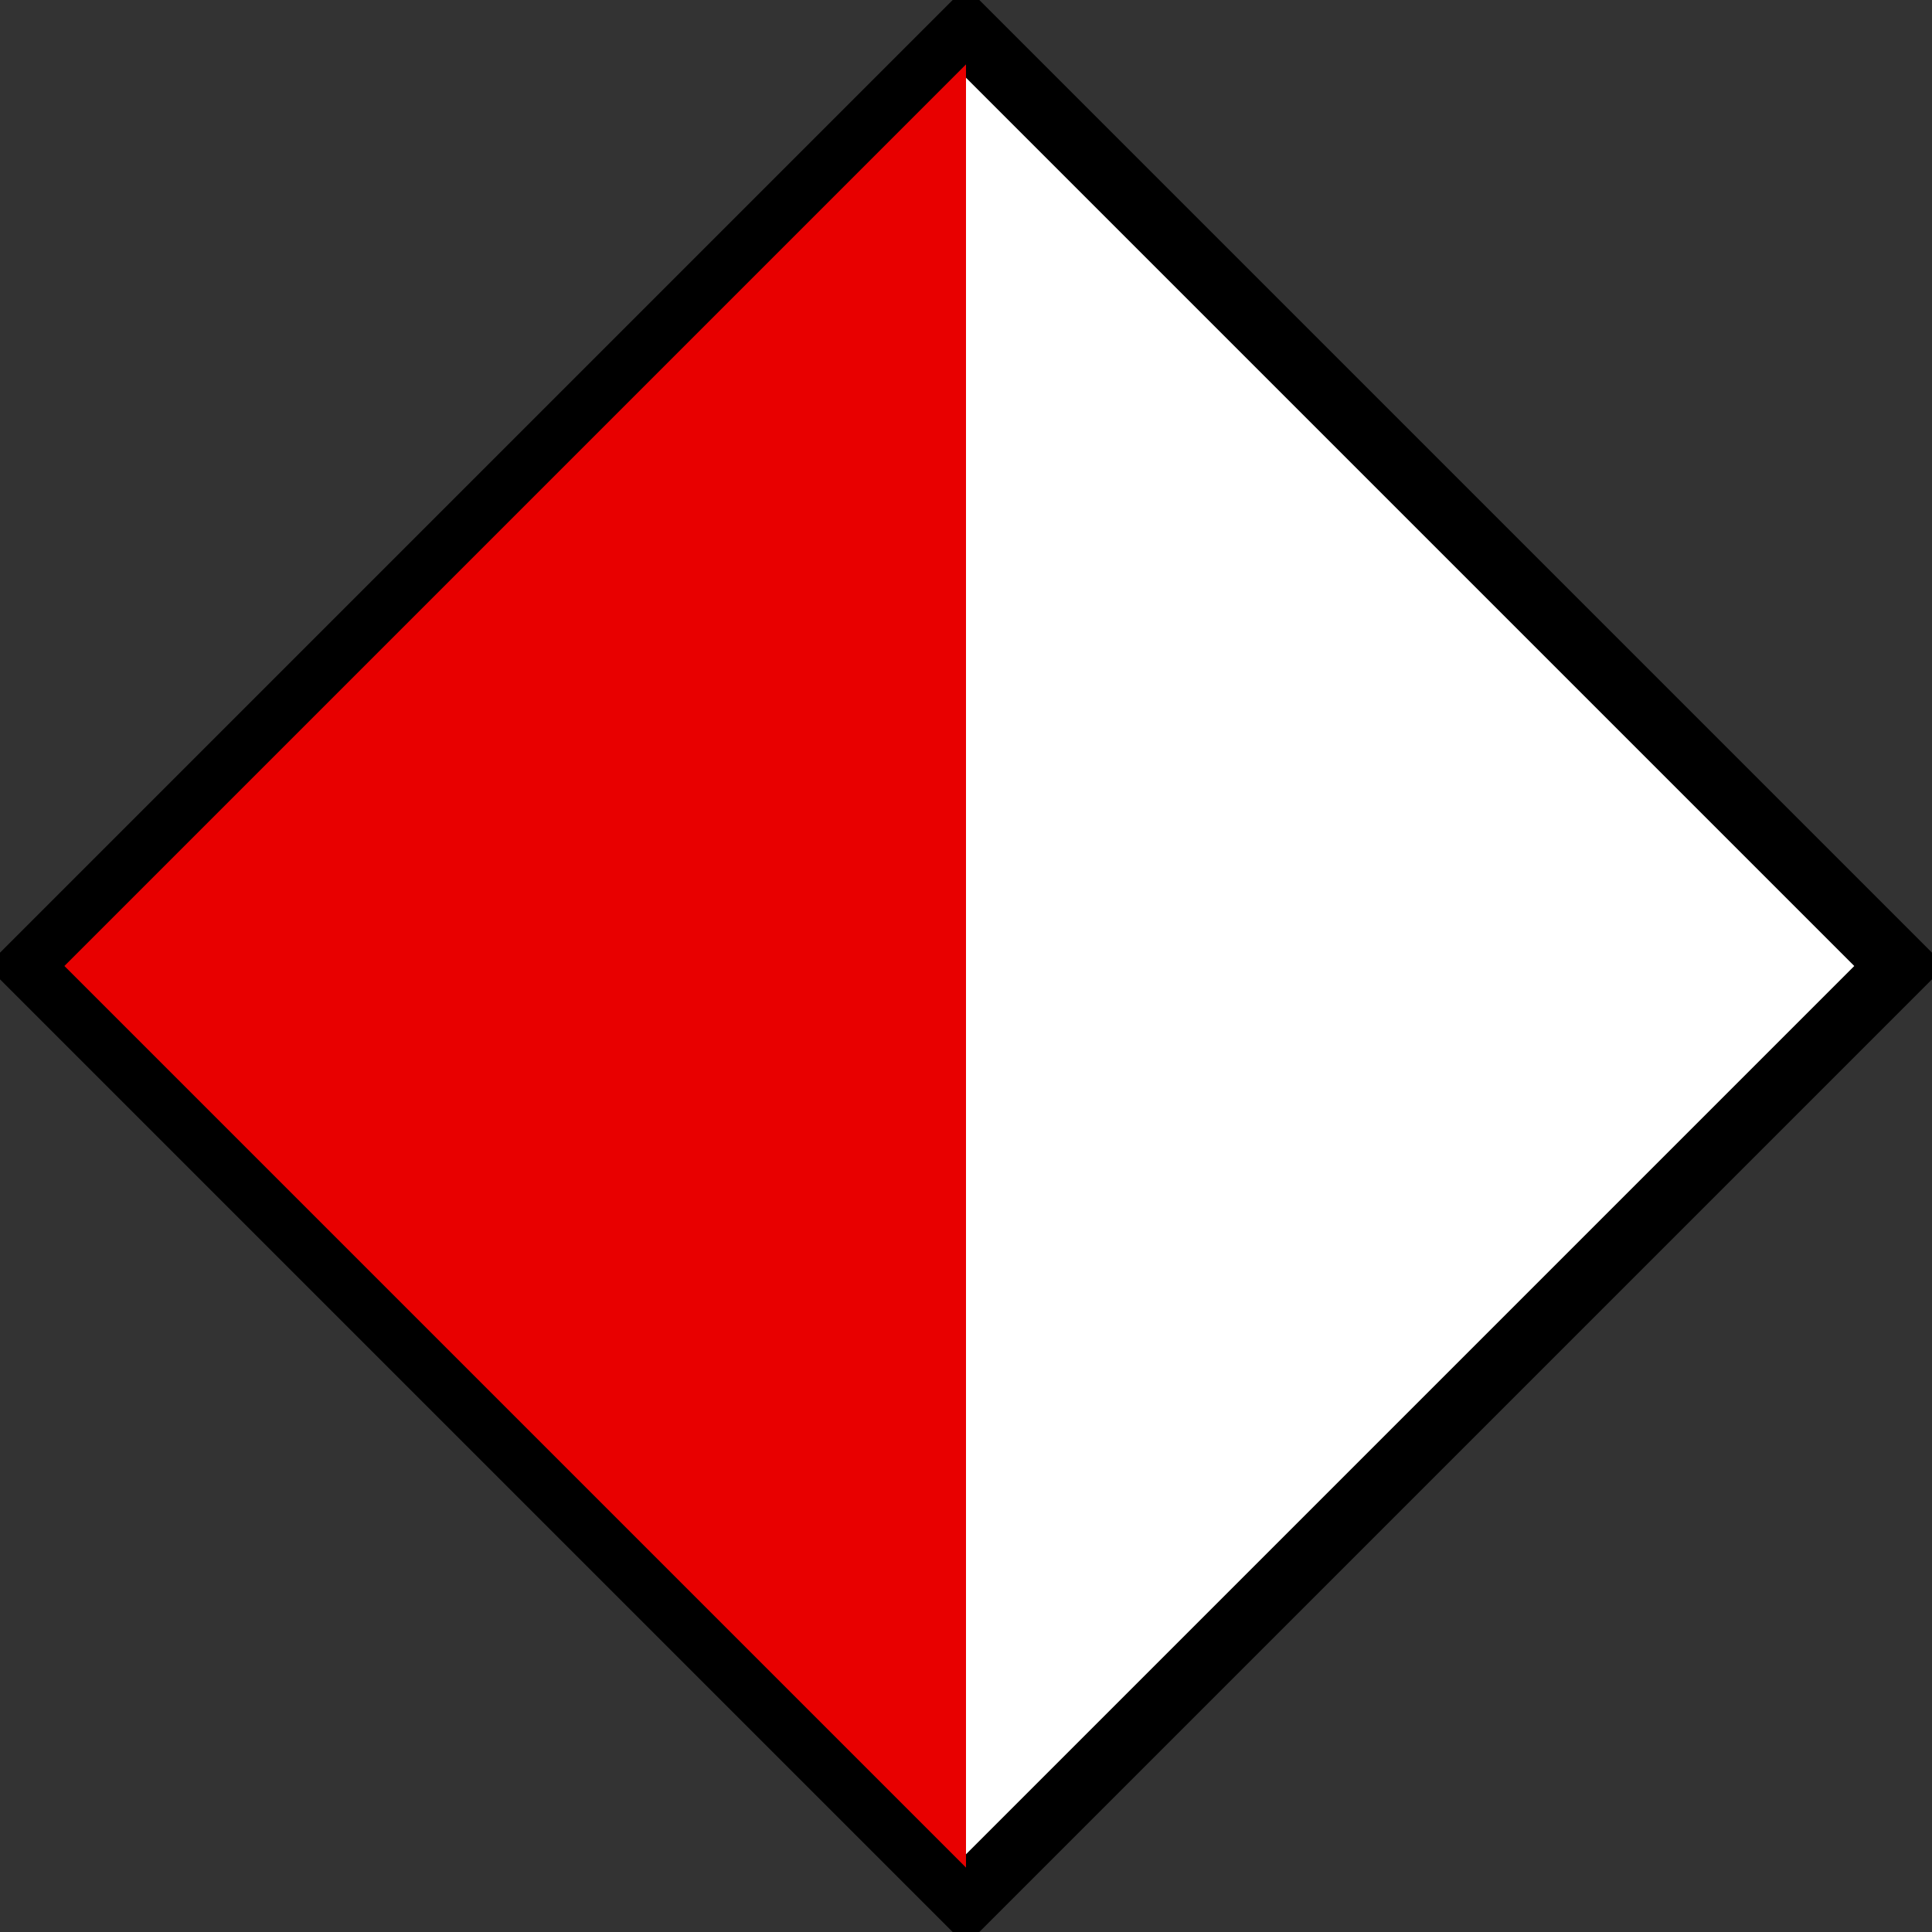 <svg
   xmlns="http://www.w3.org/2000/svg"
   xmlns:xlink="http://www.w3.org/1999/xlink"  
   version="1.1"
   width="60"
   height="60">
  <rect width="100%" height="100%" fill="#333333" stroke="none"/>
  <symbol id="notice_a10a" width="60" height="60">
    <path d="M 1,30 30,59 59,30 30,1 z" style="fill:#ffffff;stroke:#000000;stroke-width:2" />
    <path d="M 2,30 30,58, 30,2 z" style="fill:#e80000;stroke:none" />
  </symbol>
  <use xlink:href="#notice_a10a" x="0" y="0" />
</svg>

